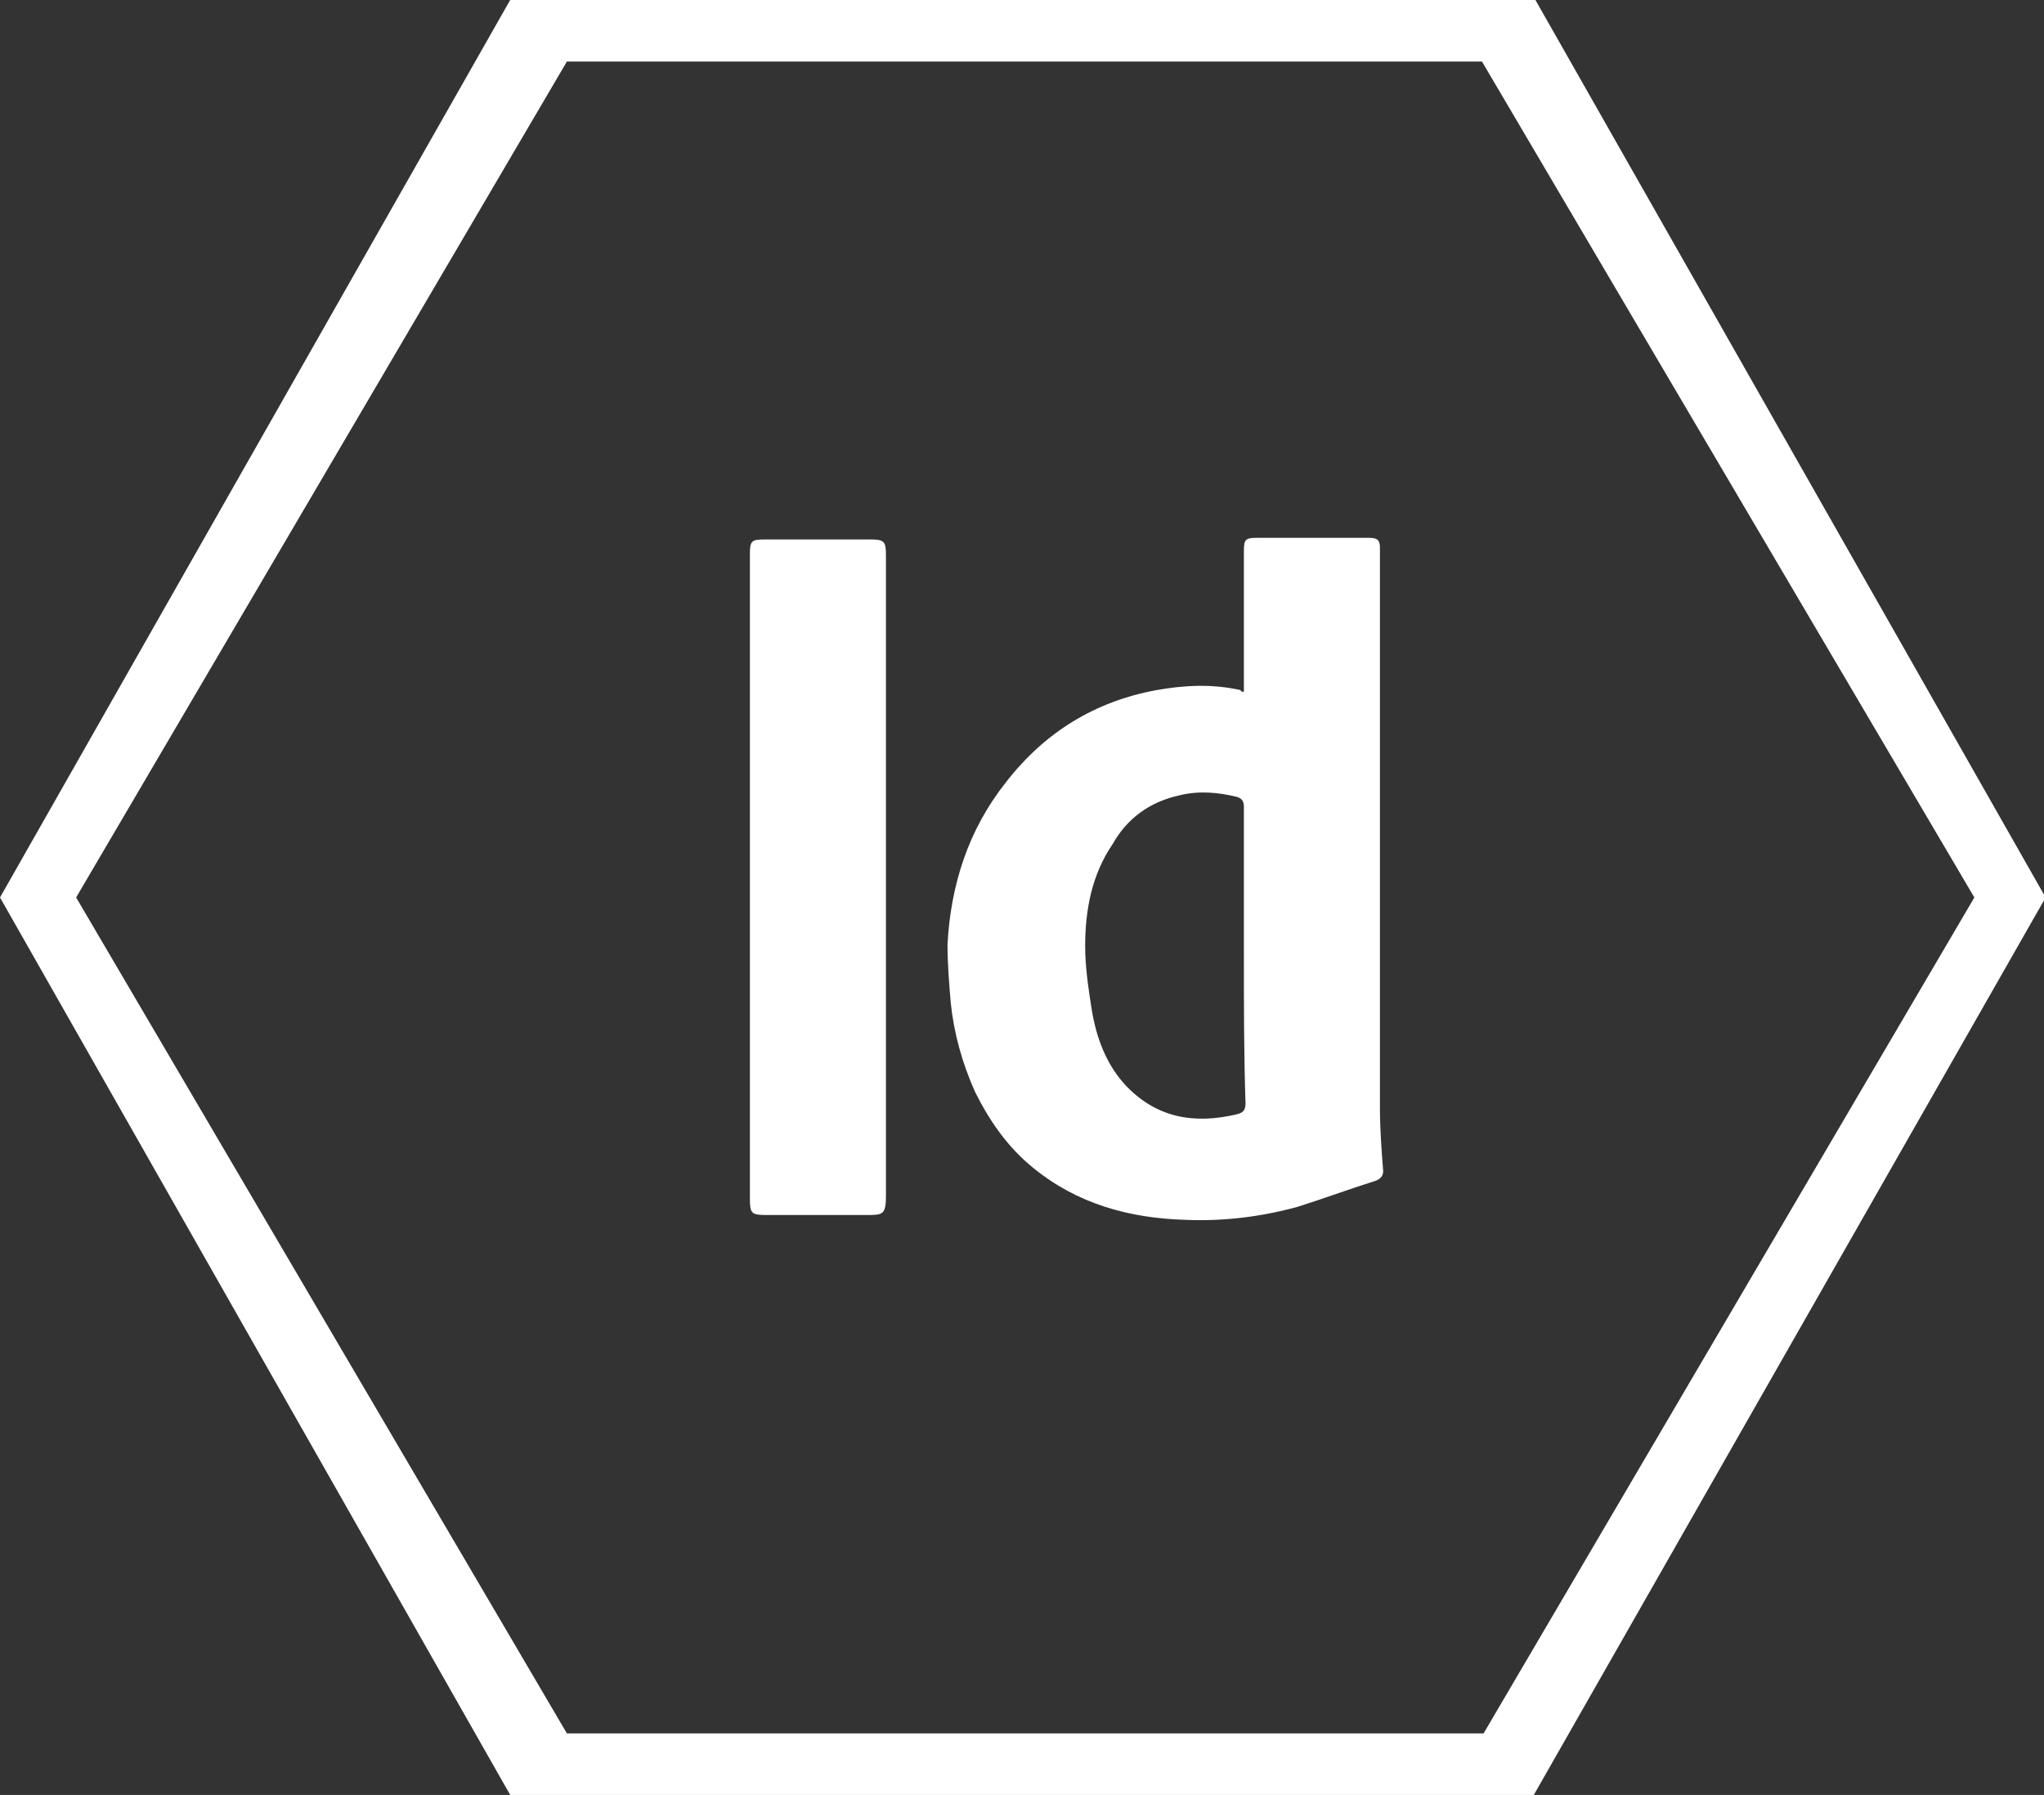 <!-- Generator: Adobe Illustrator 18.0.0, SVG Export Plug-In  -->
<svg version="1.1"
	 xmlns="http://www.w3.org/2000/svg" xmlns:xlink="http://www.w3.org/1999/xlink" xmlns:a="http://ns.adobe.com/AdobeSVGViewerExtensions/3.0/"
	 x="0px" y="0px" width="126.2px" height="110.8px" viewBox="0 0 126.2 110.8" enable-background="new 0 0 126.2 110.8"
	 xml:space="preserve">
<rect x="0" y="0" width="126.2" height="110.8" fill="#333333" stroke="none"/>
<defs>
</defs>
<g>
	<g>
		<path fill="#FFFFFF" d="M94.7,110.8H31.5L0,55.4L31.5,0h63.3l31.5,55.4L94.7,110.8z M35,107h56.6l30.3-51.6L91.5,3.8H35L4.7,55.4
			L35,107z"/>
	</g>
	<g>
		<path fill="#FFFFFF" d="M76.8,42.7c0-0.2,0-0.4,0-0.6c0-2.7,0-5.4,0-8.1c0-0.7,0.1-0.8,0.8-0.8c2.3,0,4.6,0,6.9,0
			c0.5,0,0.7,0.1,0.7,0.6c0,0.2,0,0.4,0,0.6c0,6.7,0,13.3,0,20c0,4.7,0,9.4,0,14c0,1.3,0.1,2.6,0.2,3.9c0,0.3-0.2,0.5-0.5,0.6
			c-1.6,0.5-3.2,1.1-4.8,1.6c-2.2,0.6-4.5,0.9-6.9,0.8c-3.5-0.1-6.7-1-9.4-3.2c-1.6-1.3-2.7-2.9-3.6-4.7c-0.8-1.8-1.3-3.6-1.5-5.5
			c-0.1-1.2-0.2-2.4-0.2-3.6c0.2-3.7,1.3-7.1,3.6-10c2.4-3.1,5.5-5,9.3-5.7c1.7-0.3,3.4-0.4,5.2,0C76.6,42.7,76.7,42.7,76.8,42.7z
			 M76.8,59C76.8,59,76.8,59,76.8,59c0-3.1,0-6.1,0-9.2c0-0.3-0.1-0.5-0.4-0.6c-1.2-0.3-2.4-0.4-3.6-0.1c-1.8,0.4-3.2,1.4-4.1,3
			C67.4,54,67,56.2,67,58.4c0,1.3,0.2,2.6,0.4,3.9c0.3,1.8,0.9,3.4,2.1,4.7c1.9,2,4.2,2.4,6.8,1.8c0.4-0.1,0.6-0.2,0.6-0.7
			C76.8,65.1,76.8,62,76.8,59z"/>
		<path fill="#FFFFFF" d="M46.3,54.1c0-6.6,0-13.3,0-19.9c0-0.8,0.1-0.9,0.9-0.9c2.2,0,4.4,0,6.5,0c0.9,0,1,0.1,1,1
			c0,13.2,0,26.3,0,39.5c0,1.2-0.2,1.2-1.2,1.2c-2.1,0-4.1,0-6.2,0c-0.9,0-1-0.1-1-1C46.3,67.3,46.3,60.7,46.3,54.1z"/>
	</g>
</g>
</svg>